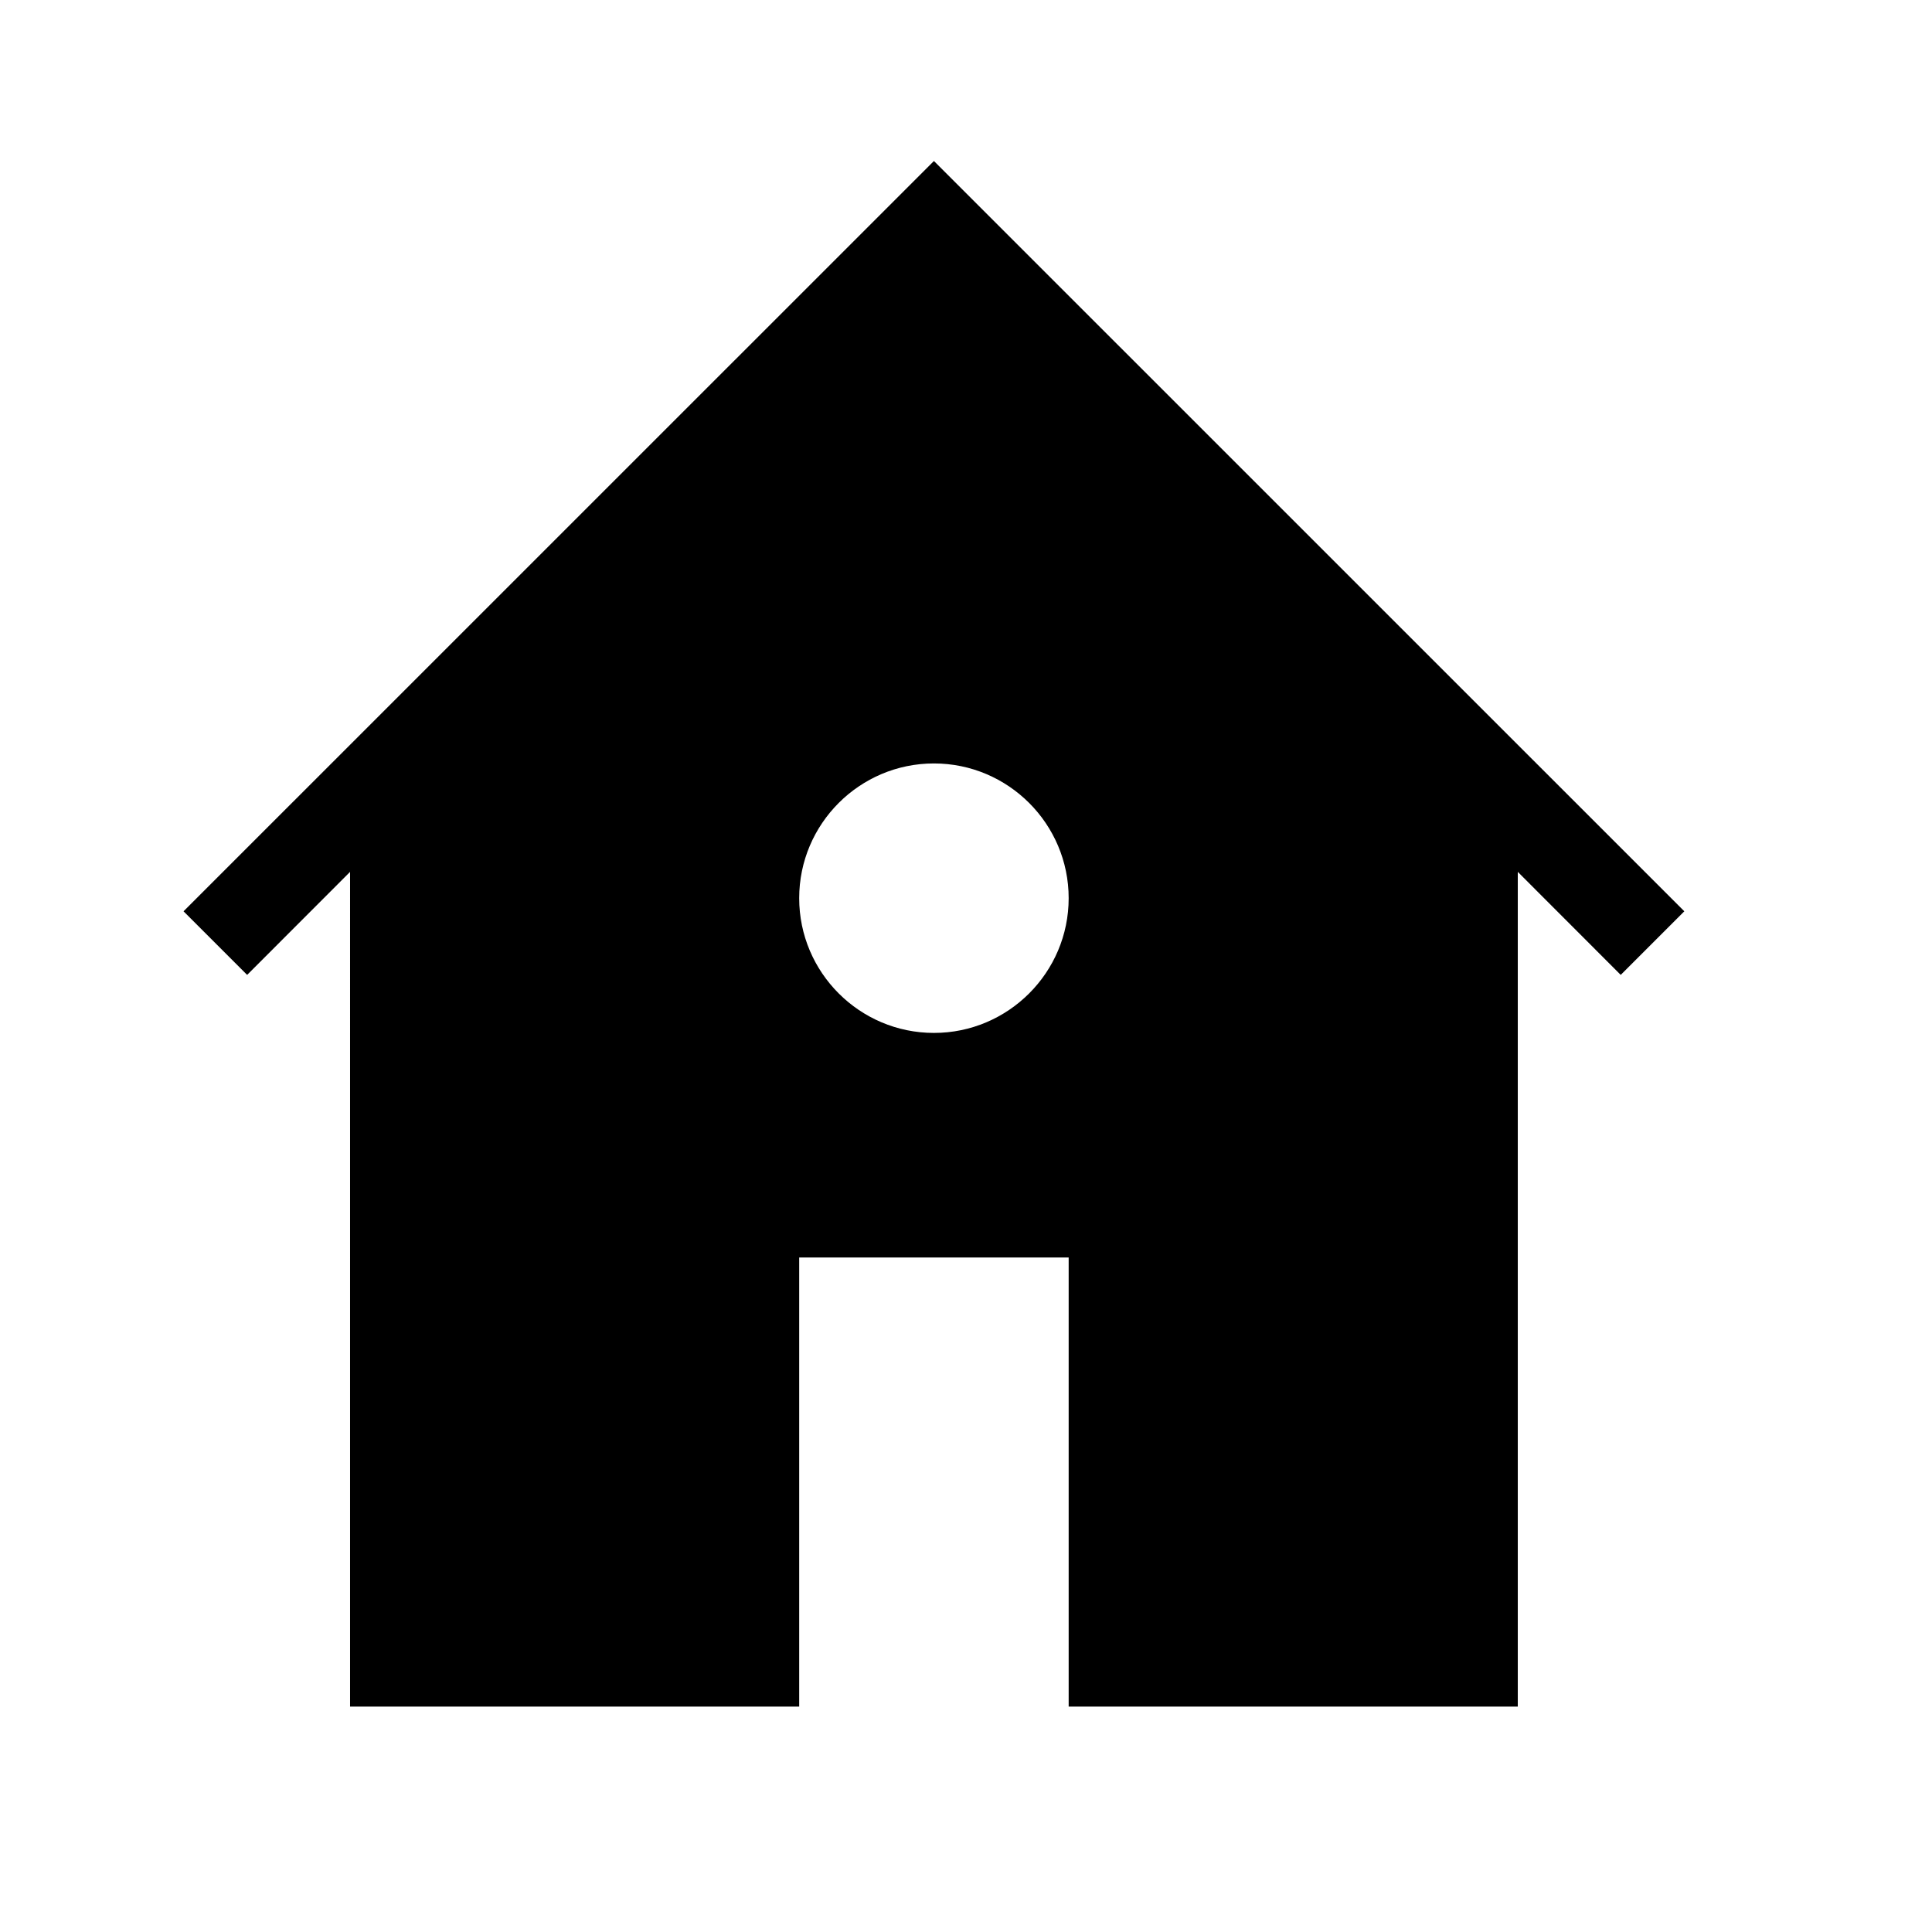 <svg version="1.1" xmlns="http://www.w3.org/2000/svg" viewBox="0 0 24 24">
 <g id="Guides">
  <line id="Baseline-S" x1="0" x2="24" y1="18" y2="18"/>
  <line id="Capline-S"  x1="0" x2="24" y1="6"  y2="6"/>
  <line id="Baseline-M" x1="0" x2="24" y1="18" y2="18"/>
  <line id="Capline-M"  x1="0" x2="24" y1="6"  y2="6"/>
  <line id="Baseline-L" x1="0" x2="24" y1="18" y2="18"/>
  <line id="Capline-L"  x1="0" x2="24" y1="6"  y2="6"/>
  <line id="left-margin"  x1="0"  x2="0"  y1="0" y2="24"/>
  <line id="right-margin" x1="24" x2="24" y1="0" y2="24"/>
 </g>
 <g id="Symbols">
  <g id="Regular-M">
   <rect width="24" height="24" opacity="0" />
   <g transform="matrix(0.01 0 0 0.01 2 2)">
     <path d="M960.16 1083.131c-92.279 0-167.374-75.095-167.374-167.373 0-92.28 75.095-167.374 167.374-167.374s167.374 75.095 167.374 167.374c0 92.278-75.095 167.373-167.374 167.373zM960.16 0L28 932.049l79 79 127.874-127.985V1920h557.912v-557.912h334.748V1920h557.912V883.064l127.874 127.985 79-79L960.16 0z" stroke="none" stroke-width="1" fill-rule="evenodd"/>
   </g>
  </g>
 </g>
</svg>
